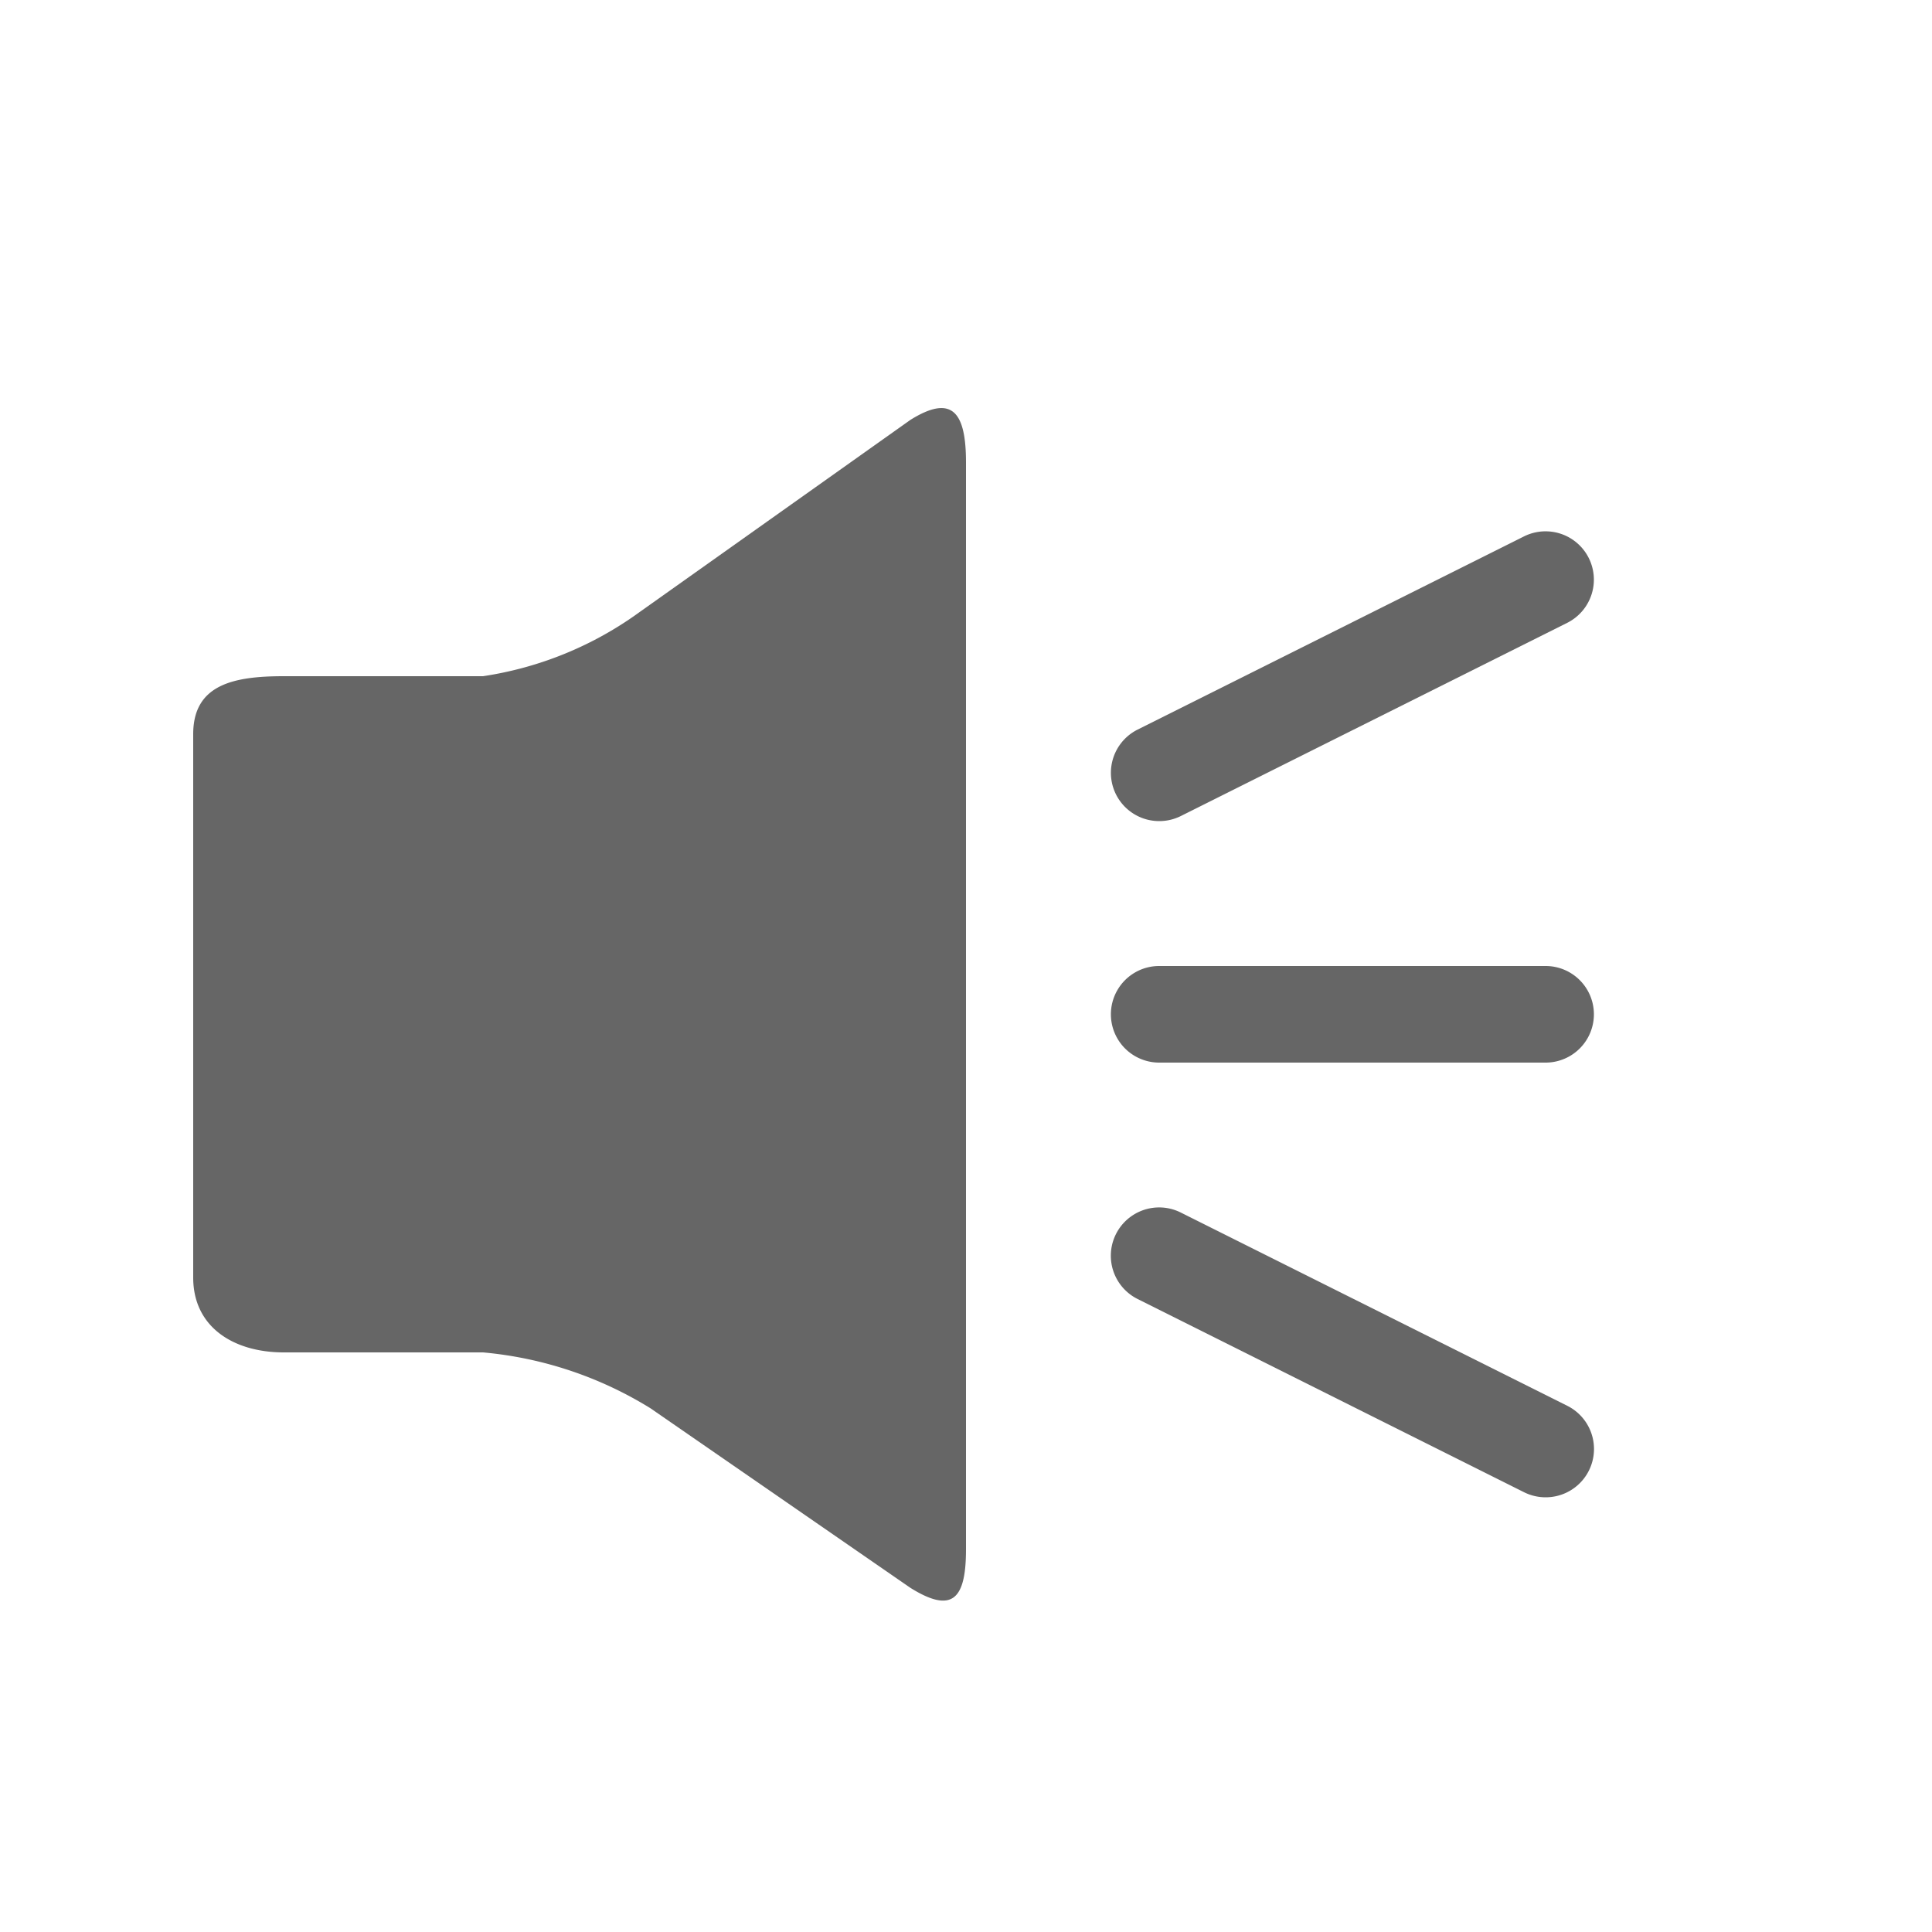 <svg xmlns="http://www.w3.org/2000/svg" width="20" height="20" viewBox="0 0 20 20">
  <title>type6</title>
  <g>
    <path d="M9.424,4.347l-2.8,1.987A3.683,3.683,0,0,1,5,7H2.937C2.422,7,2,7.084,2,7.6v5.625c0,.516.422.775.937.775H5a3.968,3.968,0,0,1,1.733.578l2.691,1.859c.437.273.576.116.576-.4V4.788C10,4.272,9.861,4.074,9.424,4.347Z" fill="#666"/>
    <path d="M16,11H12a.5.5,0,0,1,0-1h4a.5.5,0,0,1,0,1Z" fill="#666"/>
    <path d="M12,8.5a.5.5,0,0,1-.224-.947l4-2a.5.5,0,0,1,.447.895l-4,2A.5.5,0,0,1,12,8.5Z" fill="#666"/>
    <path d="M16,15.5a.5.5,0,0,1-.224-.053l-4-2a.5.5,0,0,1,.447-.895l4,2A.5.5,0,0,1,16,15.5Z" fill="#666"/>
  </g>
</svg>
